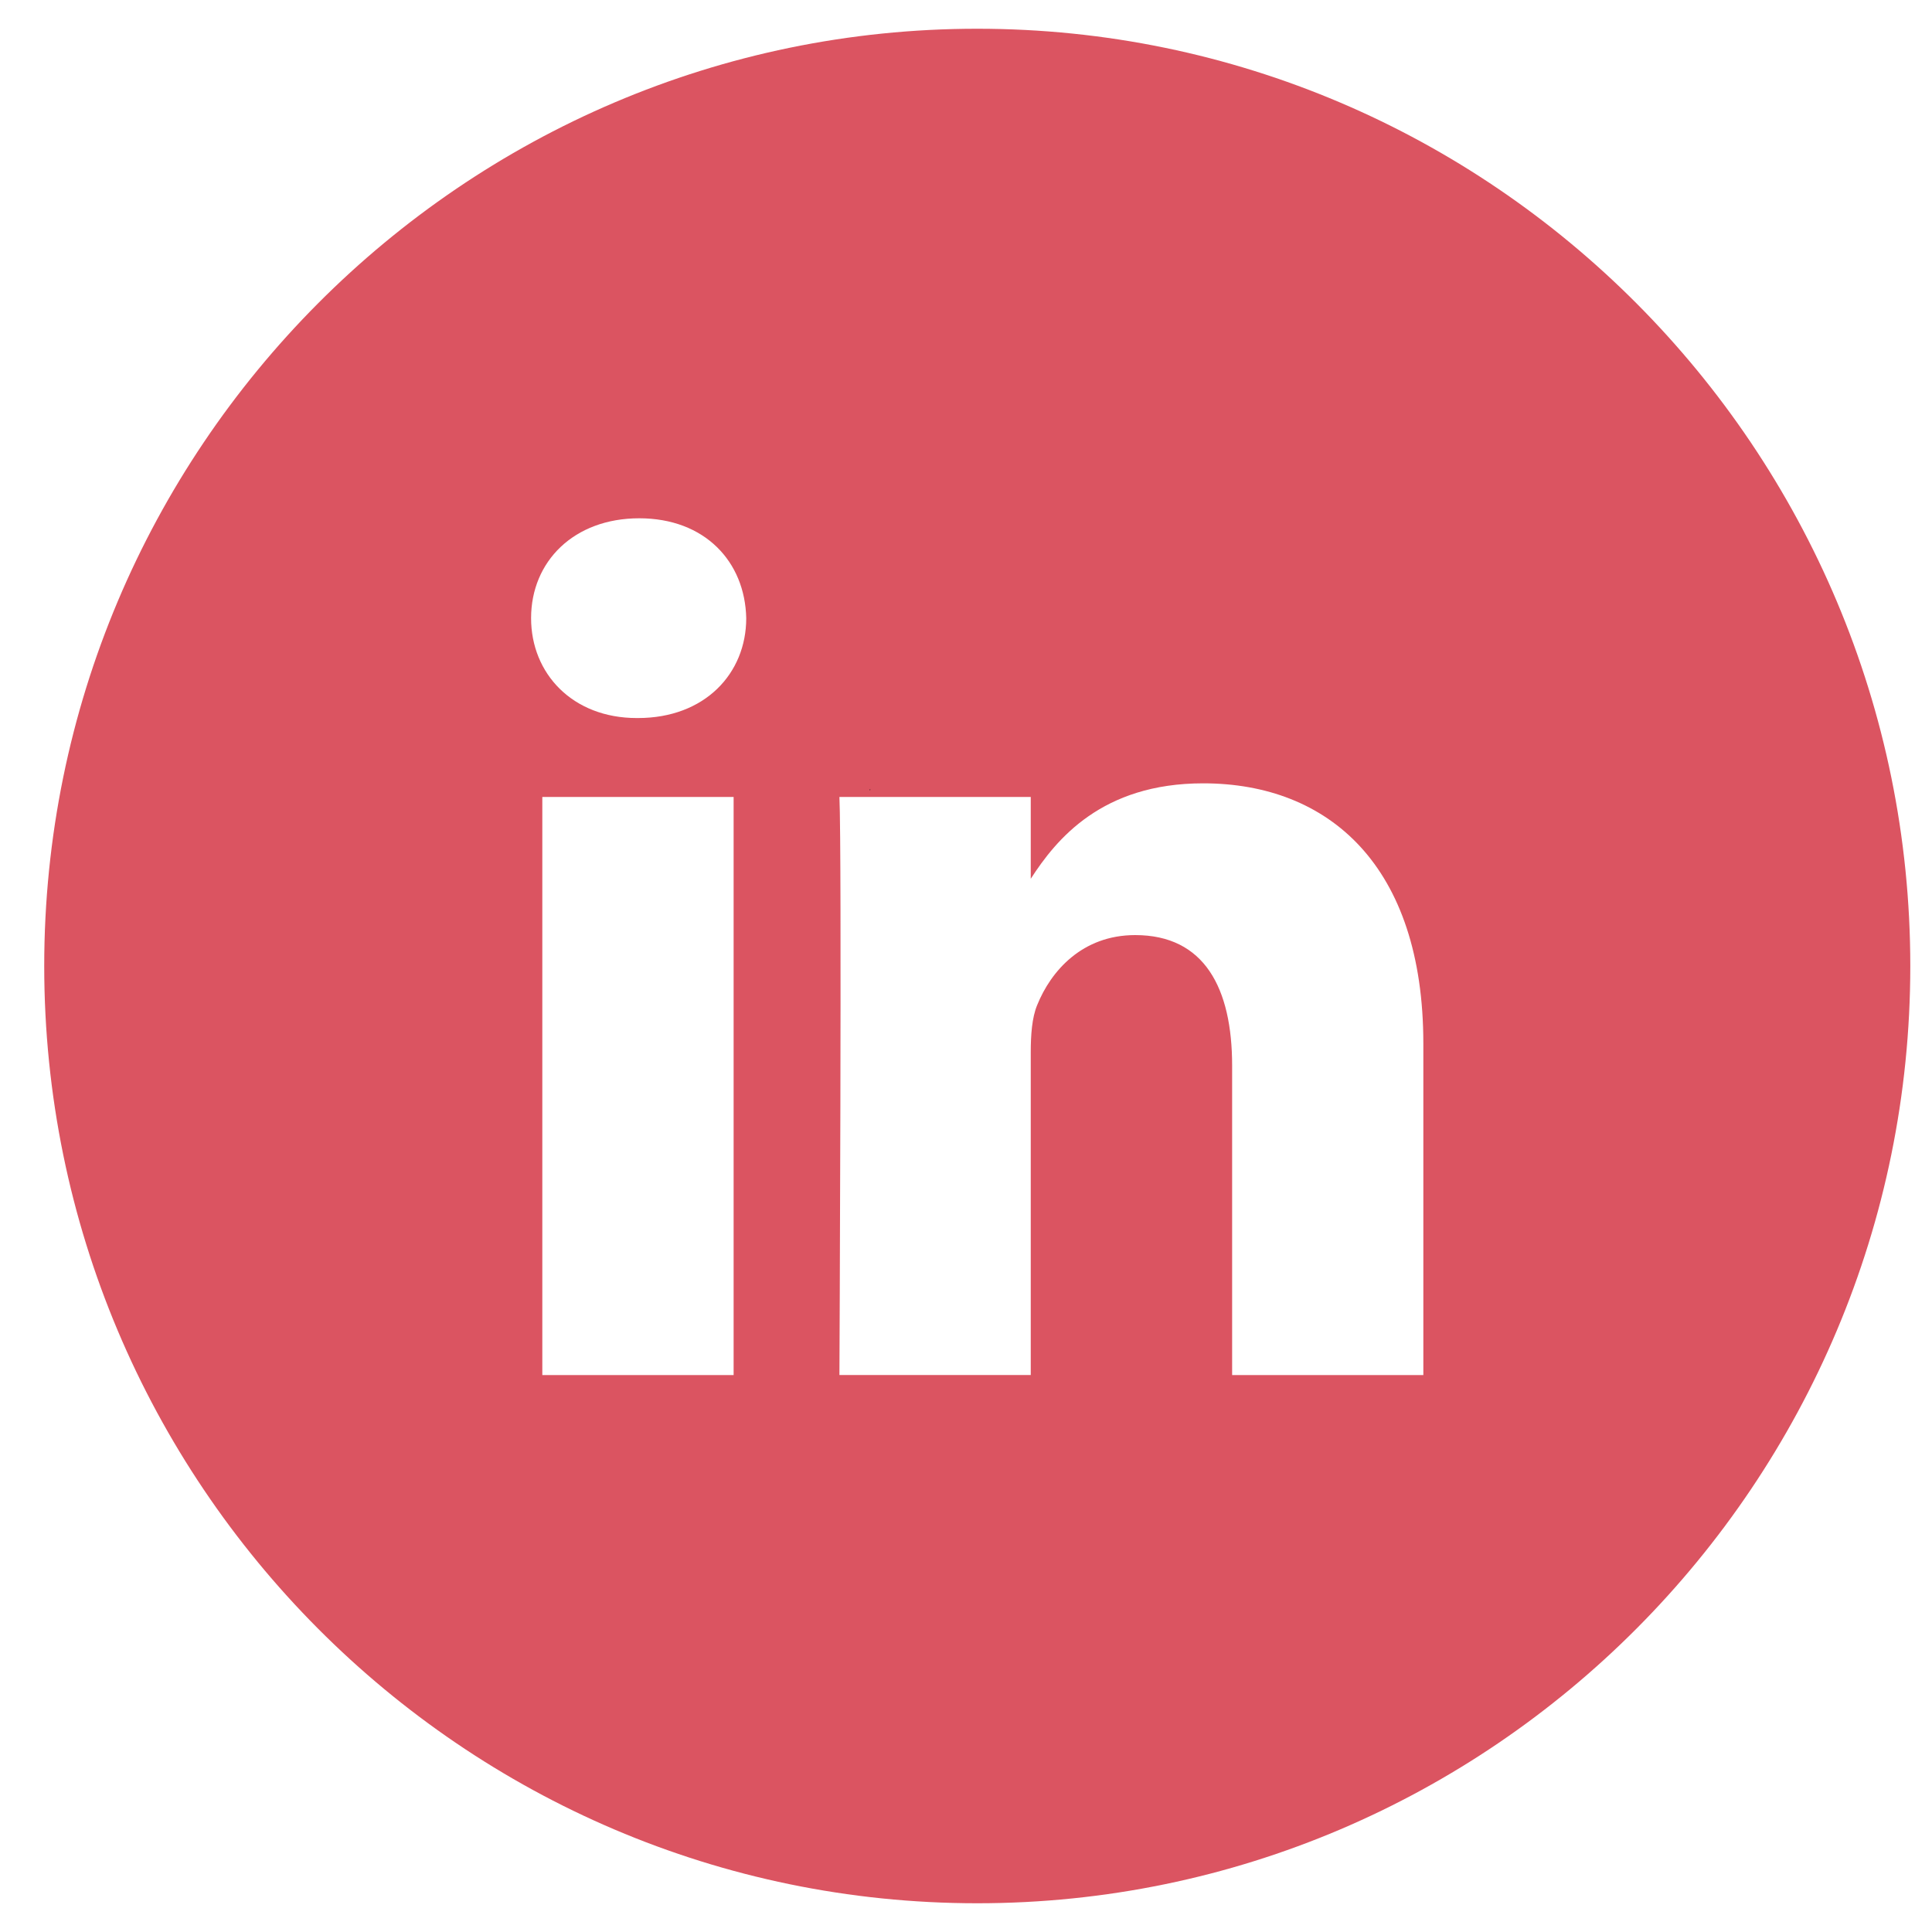 <?xml version="1.0" encoding="UTF-8" standalone="no"?>
<!DOCTYPE svg PUBLIC "-//W3C//DTD SVG 1.1//EN" "http://www.w3.org/Graphics/SVG/1.1/DTD/svg11.dtd">
<svg version="1.1" xmlns="http://www.w3.org/2000/svg" xmlns:xlink="http://www.w3.org/1999/xlink" preserveAspectRatio="xMidYMid meet" viewBox="0 0 640 640" width="640" height="640"><defs><path d="M14.65 320C14.65 491.19 153.31 630.48 323.73 630.48C494.16 630.48 632.81 491.19 632.81 320C632.81 148.8 494.16 9.52 323.73 9.52C153.31 9.52 14.65 148.8 14.65 320ZM179.65 455.51L179.65 264.01L243.02 264.01L243.02 455.51L179.65 455.51ZM210.92 237.86C189.67 237.86 175.93 223.15 175.93 204.77C175.93 185.99 190.1 171.69 211.76 171.69C233.44 171.69 246.79 186 247.2 204.77C247.2 223.15 233.44 237.86 211.35 237.86C211.27 237.86 210.96 237.86 210.92 237.86ZM408.16 455.51C408.16 394.03 408.16 359.88 408.16 353.05C408.16 327.3 398.98 309.76 376.05 309.76C358.55 309.76 348.13 321.59 343.54 333.04C341.86 337.12 341.45 342.83 341.45 348.55C341.45 355.68 341.45 391.33 341.45 455.5C303.42 455.5 282.29 455.5 278.07 455.5C278.07 455.5 278.91 281.96 278.07 264C282.29 264 303.42 264 341.45 264C341.45 280.27 341.45 289.3 341.45 291.11C349.87 278.07 364.93 259.49 398.56 259.49C440.26 259.49 471.5 286.86 471.5 345.7C471.5 353.02 471.5 389.62 471.5 455.51L471.52 455.51L408.16 455.51Z" id="aYUxo5dh"></path><path d="M288.28 261.34C288.2 261.46 288.12 261.6 288.04 261.72C288.06 261.72 288.13 261.72 288.28 261.72C288.28 261.49 288.28 261.36 288.28 261.34Z" id="blylUY3tv"></path></defs><g><g><g><use xlink:href="#aYUxo5dh" opacity="1" fill="#db5461" fill-opacity="1"></use><g><use xlink:href="#aYUxo5dh" opacity="1" fill-opacity="0" stroke="#000000" stroke-width="0" stroke-opacity="0"></use></g></g><g><use xlink:href="#blylUY3tv" opacity="1" fill="#000000" fill-opacity="1"></use><g><use xlink:href="#blylUY3tv" opacity="1" fill-opacity="0" stroke="#000000" stroke-width="1" stroke-opacity="0"></use></g></g></g></g></svg>